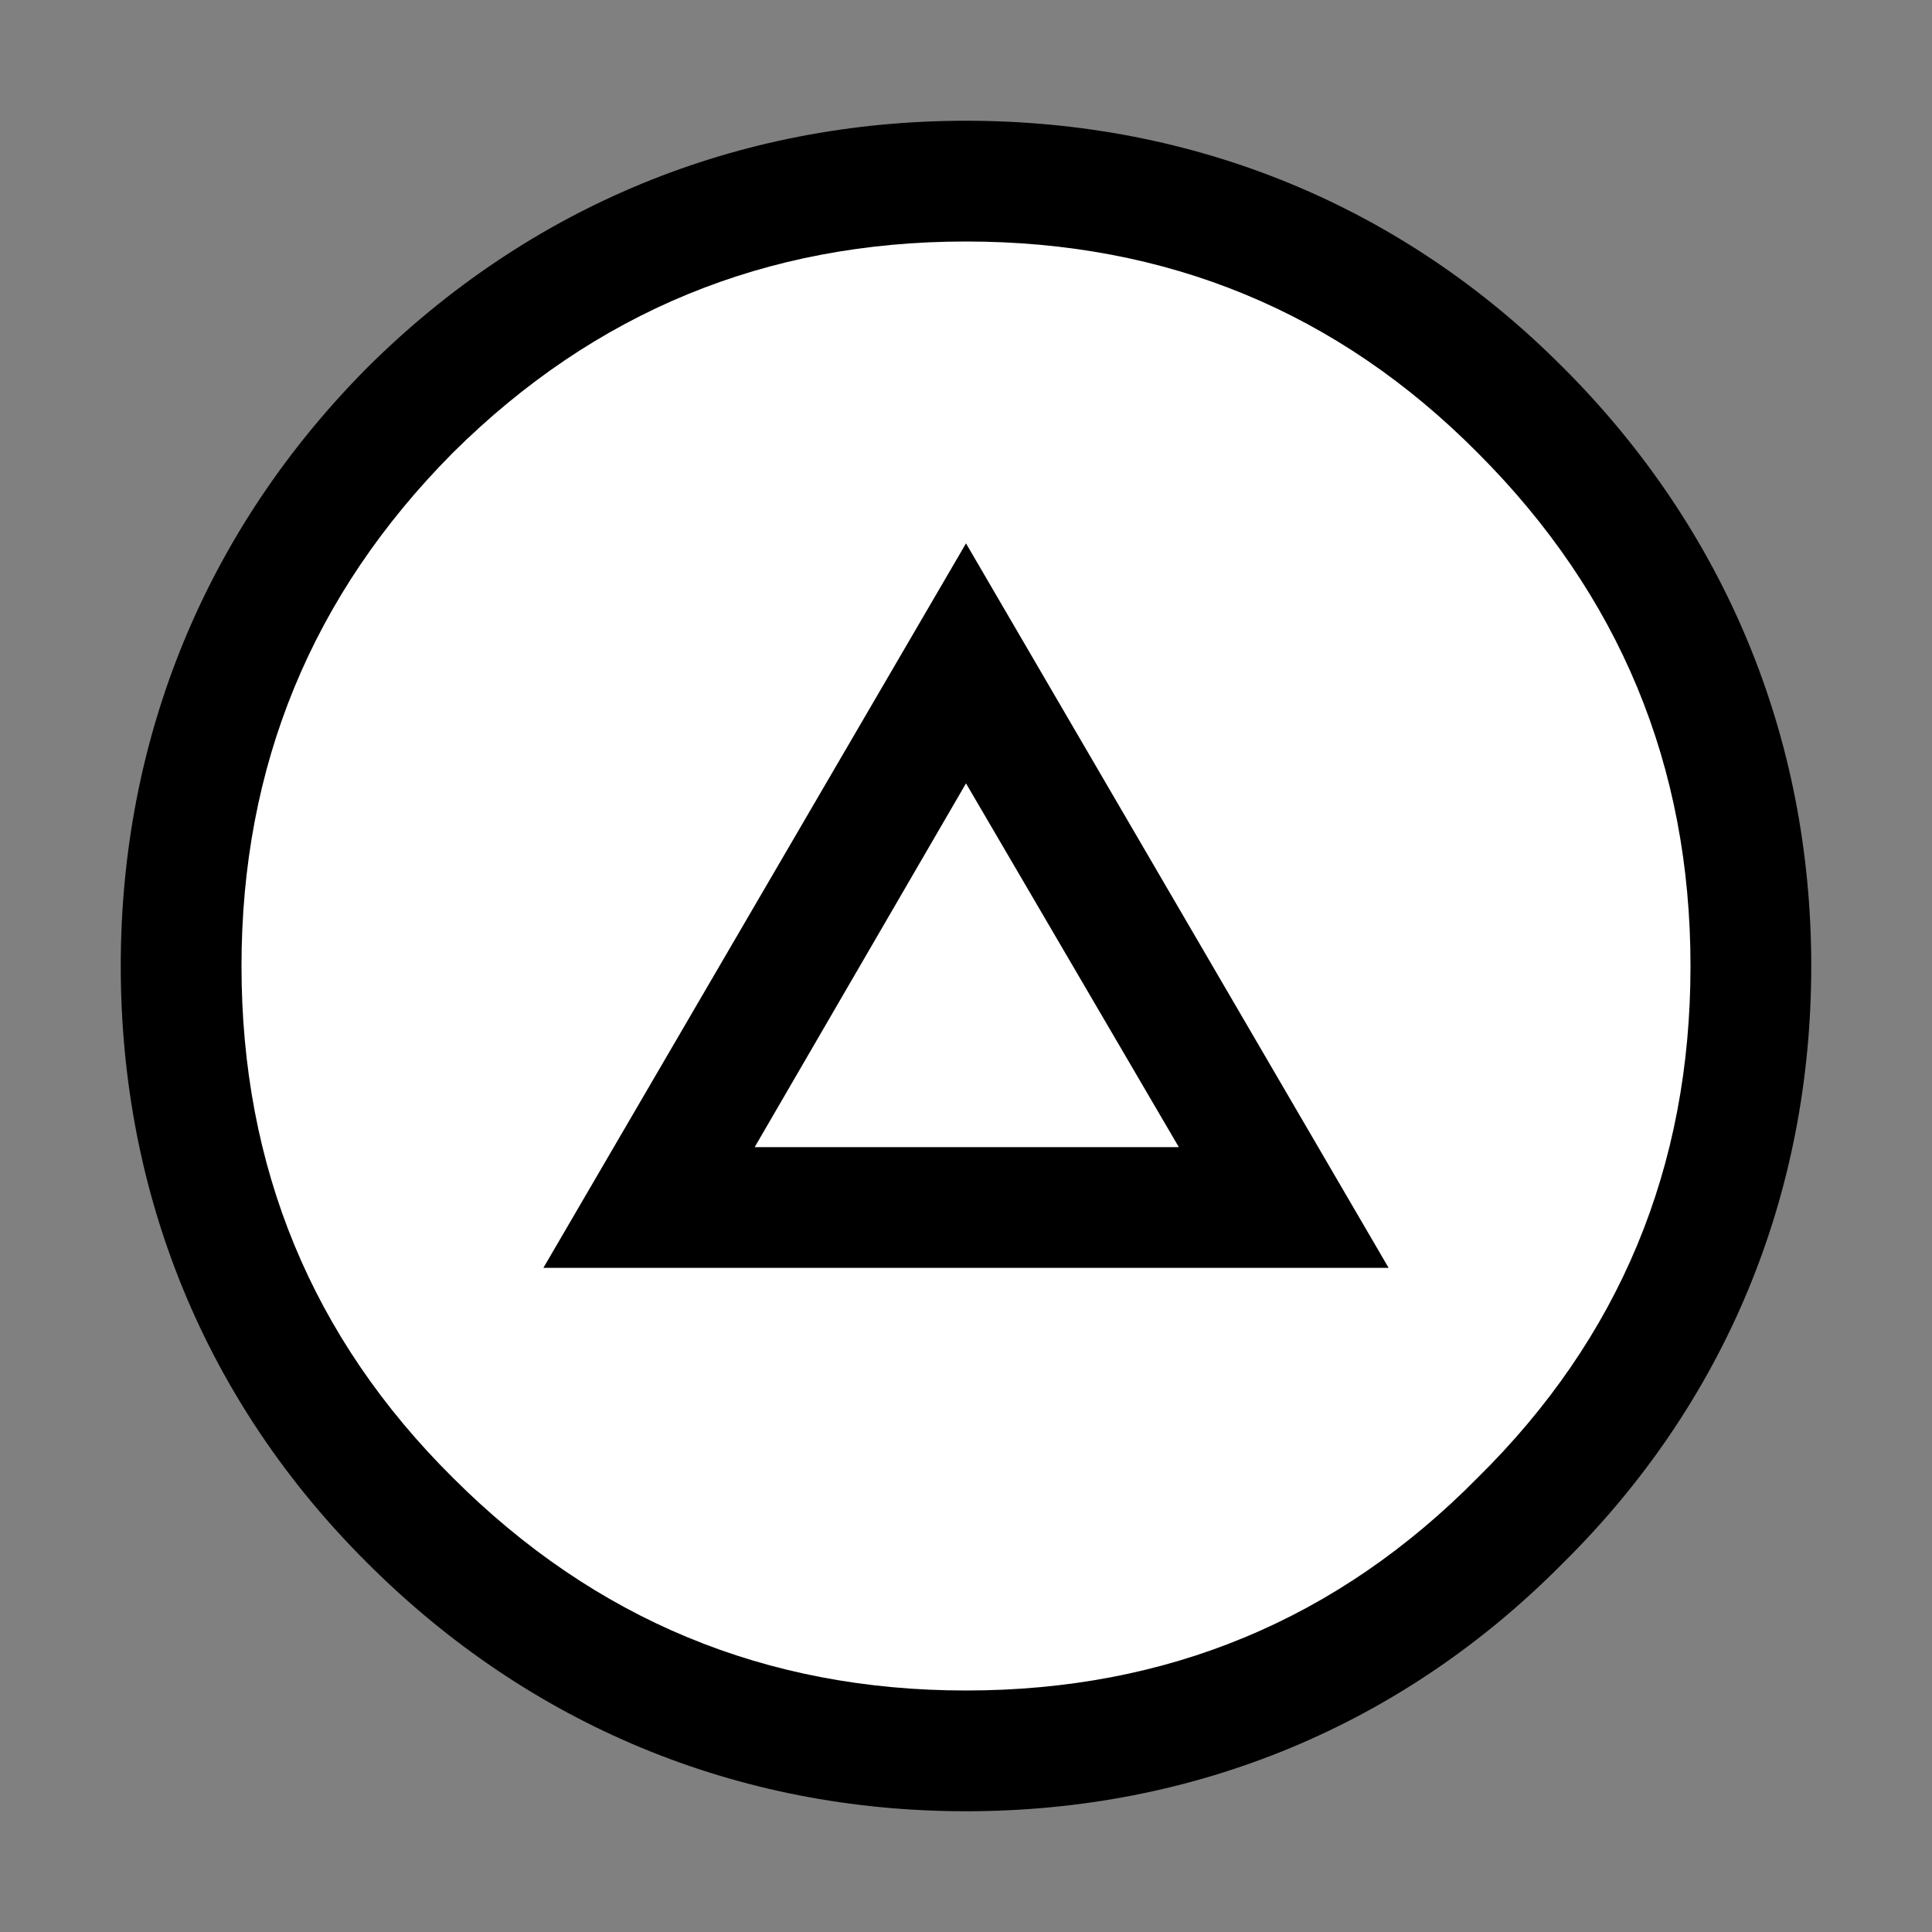 <?xml version="1.0" encoding="UTF-8"?>
<svg version="1.1" viewBox="0 0 64 64" xmlns="http://www.w3.org/2000/svg">
<rect x="0" y="0" width="64" height="64" fill="#808080" stroke="none"/>
<path d="m32 4c-7.571 0-14.451 2.833-19.818 8.162l-0.02 0.02c-5.33 5.368-8.162 12.247-8.162 19.818 0 7.595 2.831 14.471 8.172 19.779 0.002 0.002 0.004 0.002 0.006 0.004s0.002 0.004 0.004 0.006c5.364 5.359 12.245 8.211 19.818 8.211 7.597 0 14.473-2.853 19.777-8.223 5.369-5.304 8.223-12.181 8.223-19.777 0-7.573-2.852-14.454-8.211-19.818l-0.006-0.004c-5.308-5.344-12.186-8.178-19.783-8.178zm1.191 8.102c5.139 0.25 9.252 2.023 12.92 5.717l0.01 0.01c4.035 4.035 5.879 8.483 5.879 14.172 0 3.351-0.715 6.22-2.043 8.844zm-2.383 2e-3 -2.264 3.881-14.51 24.873c-1.321-2.628-2.035-5.5-2.035-8.857 0-5.691 1.831-10.142 5.828-14.172 3.733-3.703 7.874-5.473 12.98-5.725zm1.203 21.789 0.062 0.107h-0.125zm-14.287 12.107h28.504c-0.033 0.033-0.053 0.069-0.086 0.102l-0.021 0.02-0.02 0.021c-3.96 4.017-8.375 5.857-14.102 5.857-5.689 0-10.137-1.844-14.172-5.879l-0.01-0.01c-0.036-0.036-0.058-0.075-0.094-0.111z" color="#000000" style="-inkscape-stroke:none;paint-order:stroke markers fill"/>
<path d="m56 32c0 6.667-2.35 12.317-7.05 16.95-4.633 4.7-10.283 7.05-16.95 7.05-6.633 0-12.3-2.35-17-7.05-4.667-4.633-7-10.283-7-16.95 0-6.633 2.333-12.3 7-17 4.7-4.667 10.367-7 17-7 6.667 0 12.317 2.333 16.95 7 4.7 4.7 7.05 10.367 7.05 17m-16.95 6h-14.05l7-12.05zm-7.05-20-14 24h28z" color="#000000" fill="#fff" stroke-width="8" style="-inkscape-stroke:none;paint-order:stroke markers fill"/>
</svg>
